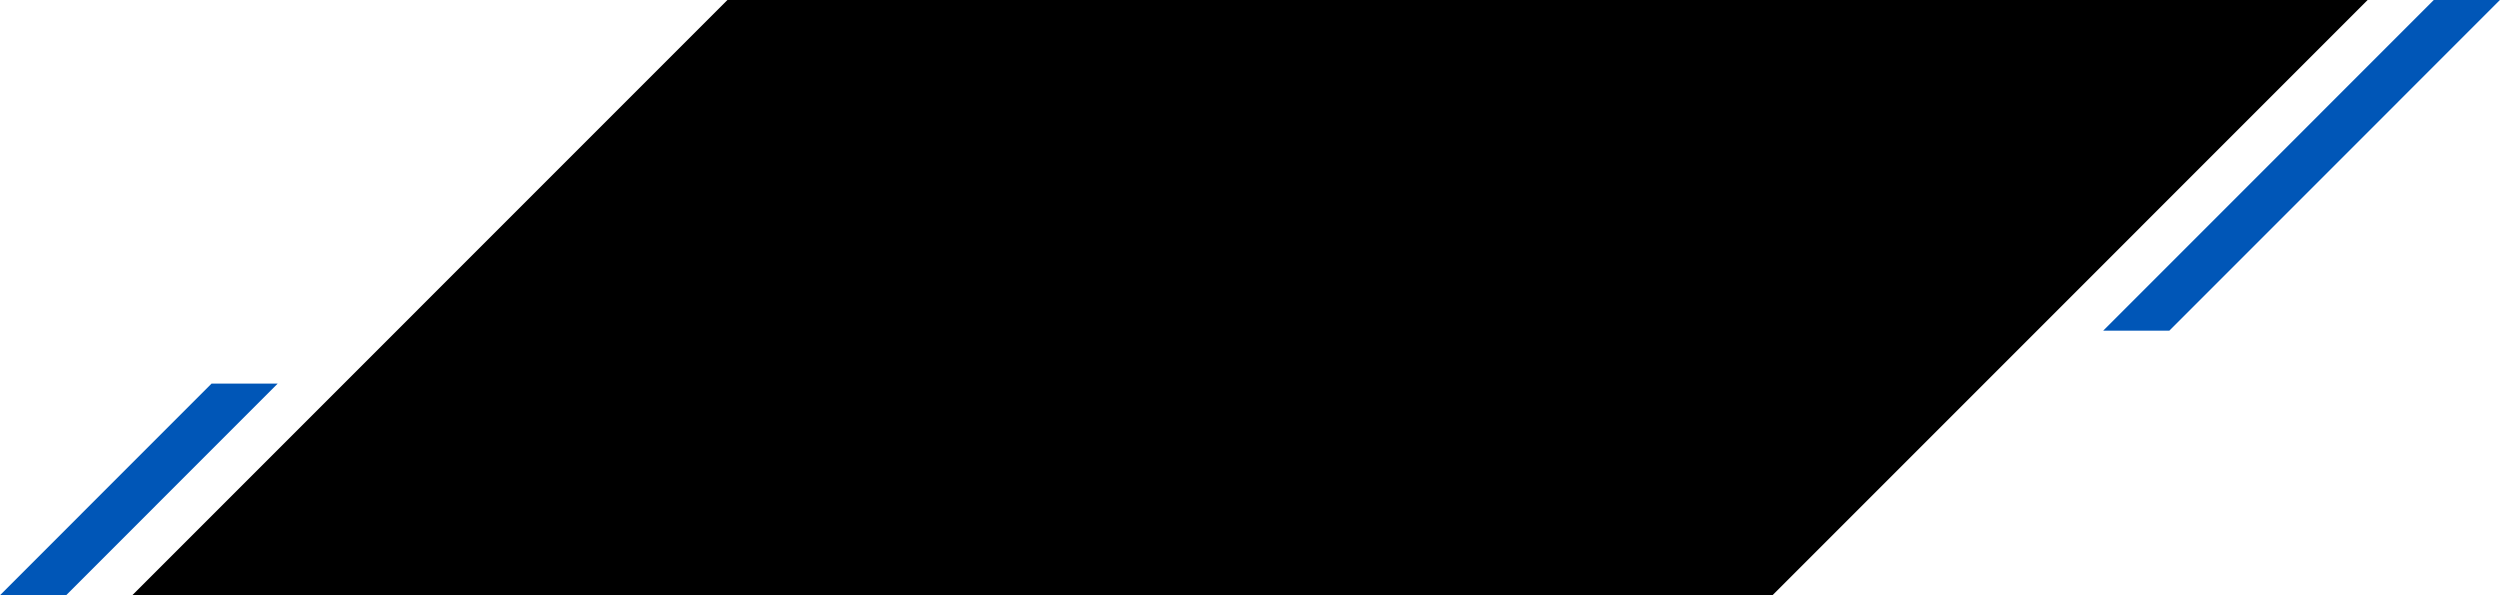 <svg id="组_7" data-name="组 7" xmlns="http://www.w3.org/2000/svg" width="189" height="45" viewBox="0 0 189 45">
  <defs>
    <style>
      .cls-1, .cls-2 {
        fill-rule: evenodd;
      }

      .cls-2 {
        fill: #0056b7;
      }
    </style>
  </defs>
  <path id="矩形_8" data-name="矩形 8" class="cls-1" d="M681.993,0h124L761,45H637Z" transform="translate(-627)"/>
  <path id="矩形_8_副本_2" data-name="矩形 8 副本 2" class="cls-2" d="M642.993,29h5L632,45h-5Z" transform="translate(-627)"/>
  <path id="矩形_8_副本_3" data-name="矩形 8 副本 3" class="cls-2" d="M810.993,0h5L791,25h-5Z" transform="translate(-627)"/>
</svg>
